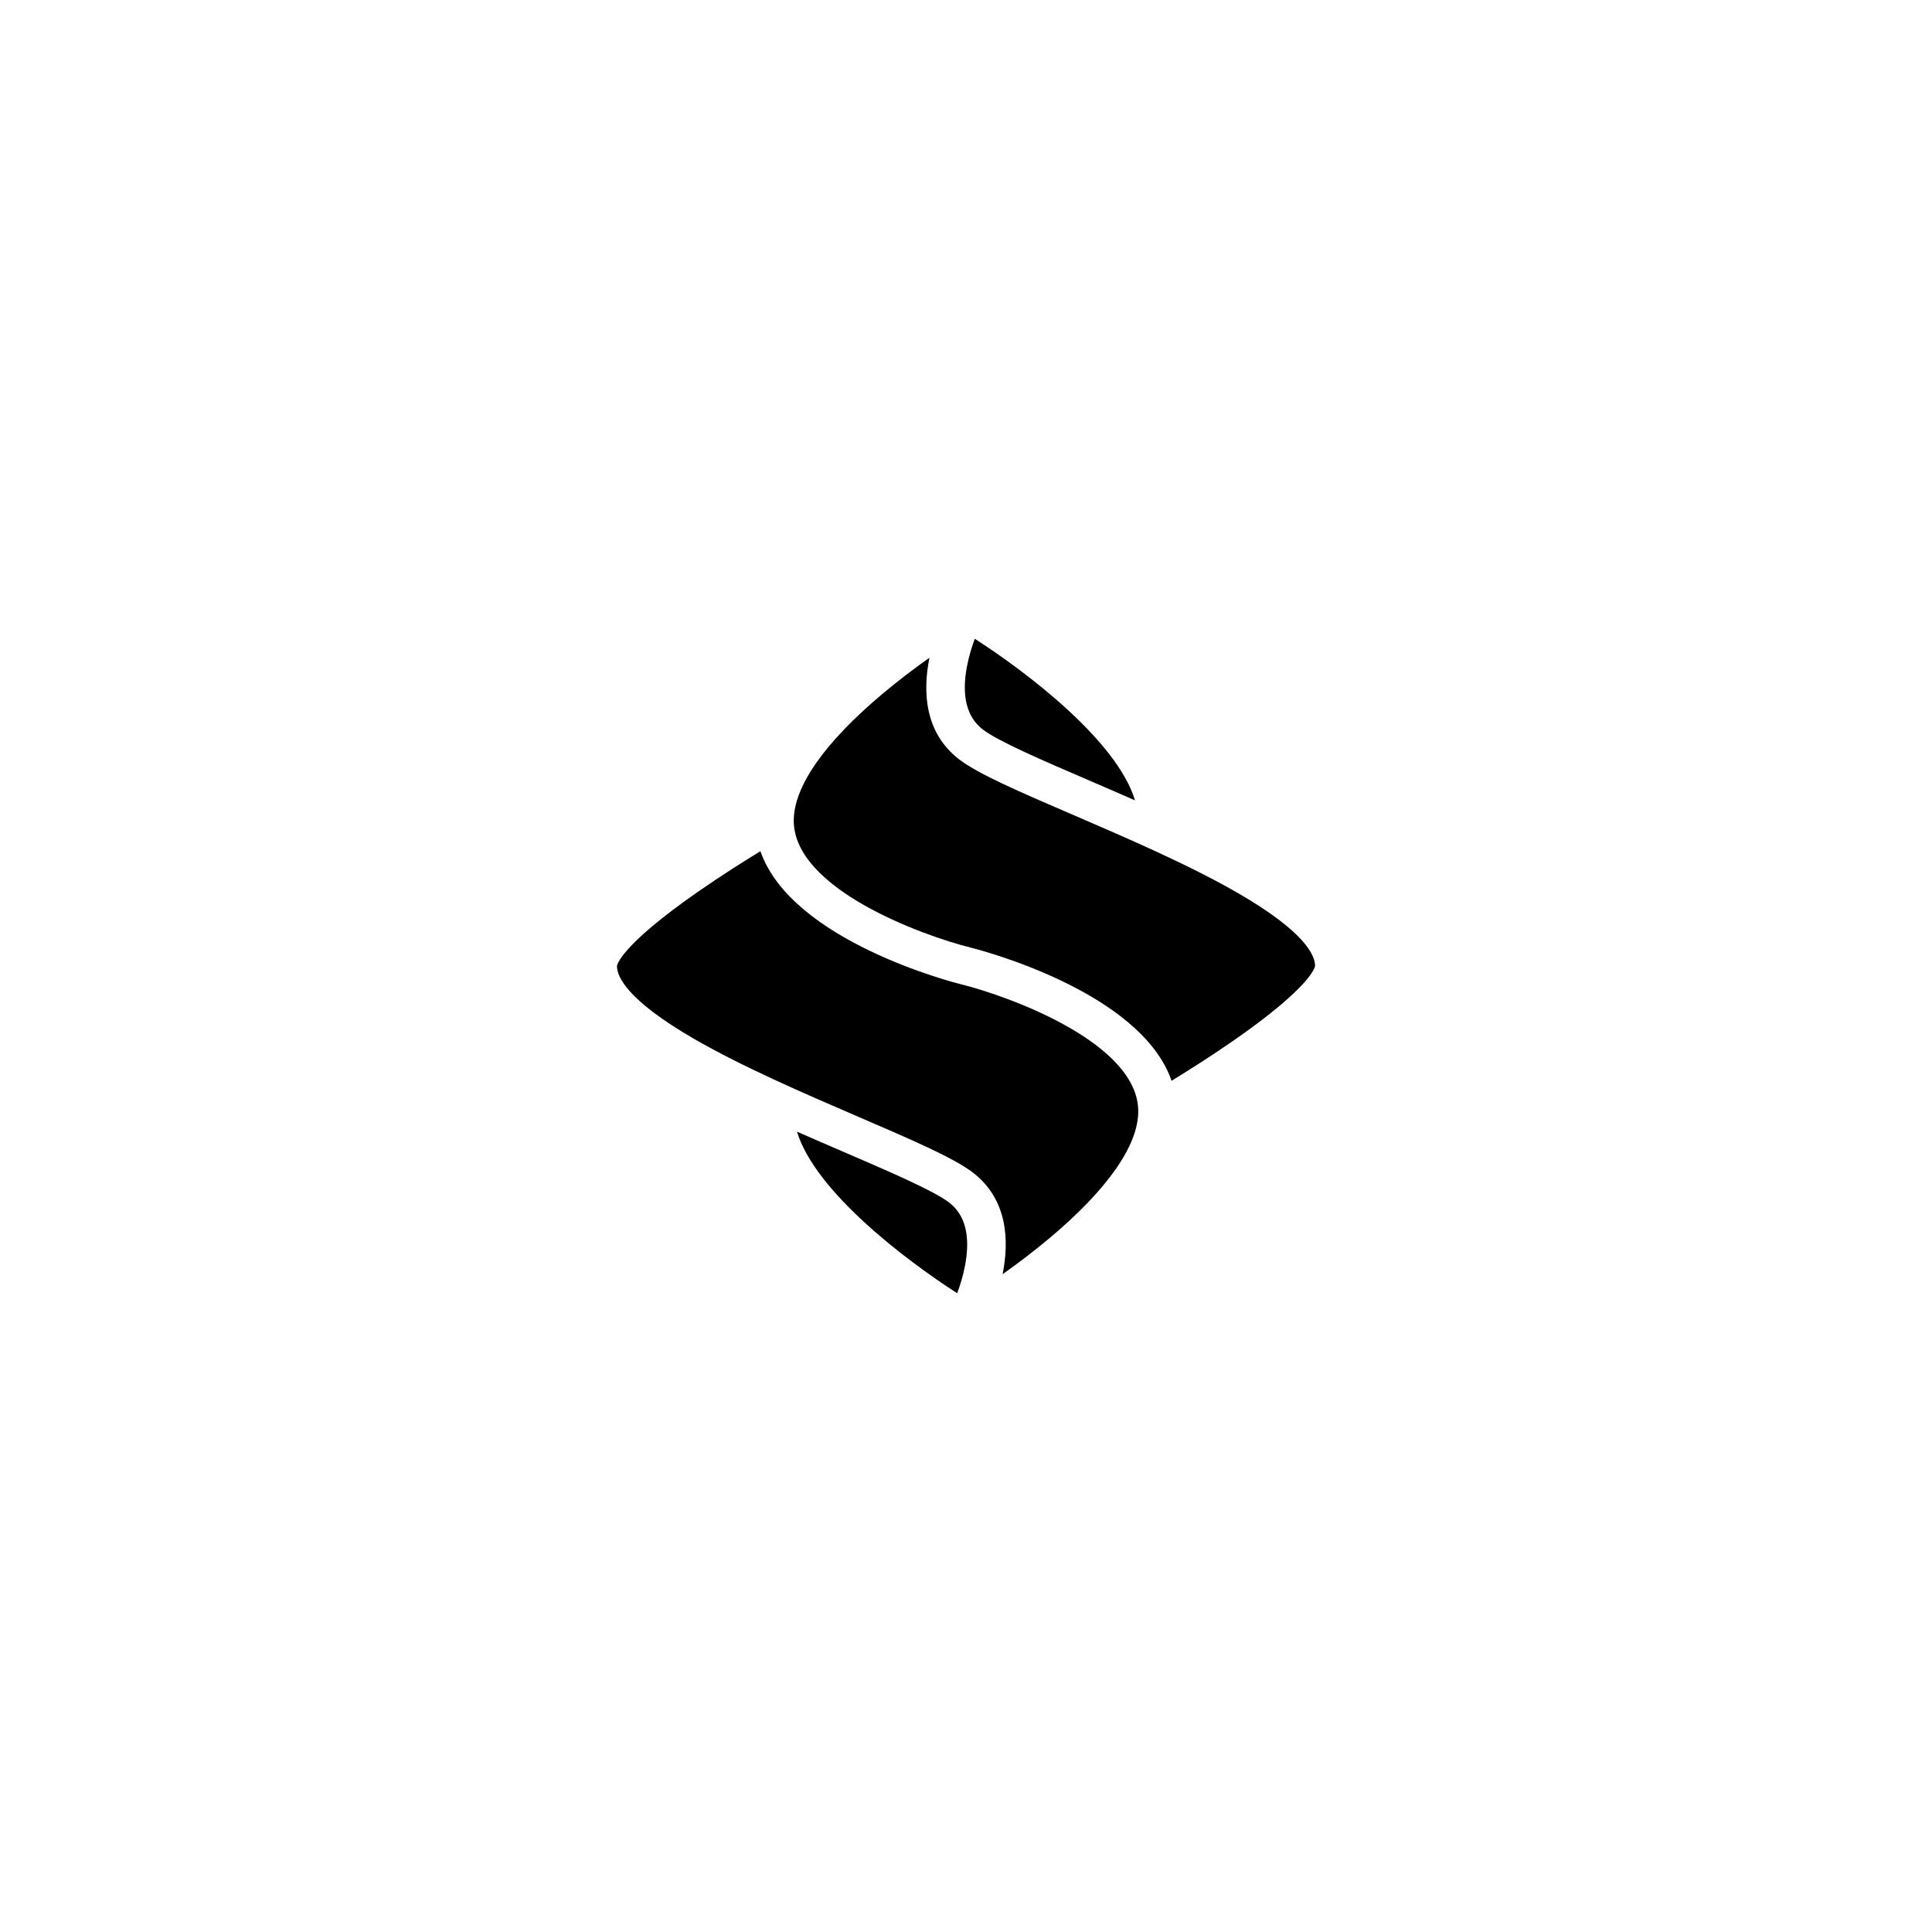 <svg width="1100" height="1100" viewBox="0 0 1100 1100" fill="none" xmlns="http://www.w3.org/2000/svg">
<rect width="1100" height="1100" fill="white"/>
<path d="M555.016 363.687C553.364 368.119 551.657 373.584 550.55 379.418C547.36 396.164 550.381 408.258 559.556 415.329C568.188 421.994 593.218 432.777 619.713 444.187C628.363 447.917 637.219 451.72 646.226 455.69C635.925 421.754 584.85 382.889 555.016 363.687Z" fill="black"/>
<path d="M502.385 395.094C469.379 422.863 451.929 447.806 451.929 467.248C451.929 505.91 524.676 532.534 552.69 539.532C557.006 540.603 649.23 564.143 667.055 615.342C676.362 609.655 689.328 601.476 702.275 592.484C747.232 561.245 748.696 550.37 748.734 549.908C748.734 543.963 743.067 530.633 705.145 508.661C677.338 492.561 642.024 477.348 610.876 463.925C580.686 450.927 556.837 440.643 546.048 432.316C526.215 416.991 525.37 393.543 529.179 374.489C520.98 380.286 511.654 387.302 502.385 395.094Z" fill="black"/>
<path d="M540.42 684.69C531.789 678.024 506.777 667.242 480.282 655.831C471.632 652.102 462.776 648.298 453.769 644.31C464.07 678.246 515.145 717.111 544.98 736.313C546.631 731.882 548.338 726.416 549.445 720.6C552.635 703.854 549.614 691.761 540.439 684.69H540.42Z" fill="black"/>
<path d="M597.615 704.907C630.621 677.138 648.071 652.194 648.071 632.734C648.071 594.072 575.343 567.448 547.31 560.45C542.994 559.379 450.771 535.839 432.945 484.64C423.638 490.327 410.673 498.506 397.726 507.498C352.768 538.738 351.304 549.612 351.267 550.055C351.267 556.001 356.933 569.331 394.855 591.302C422.663 607.402 457.976 622.616 489.124 636.039C519.314 649.037 543.163 659.321 553.971 667.648C573.804 682.972 574.649 706.421 570.84 725.475C579.039 719.677 588.365 712.661 597.634 704.87L597.615 704.907Z" fill="black"/>
</svg>
